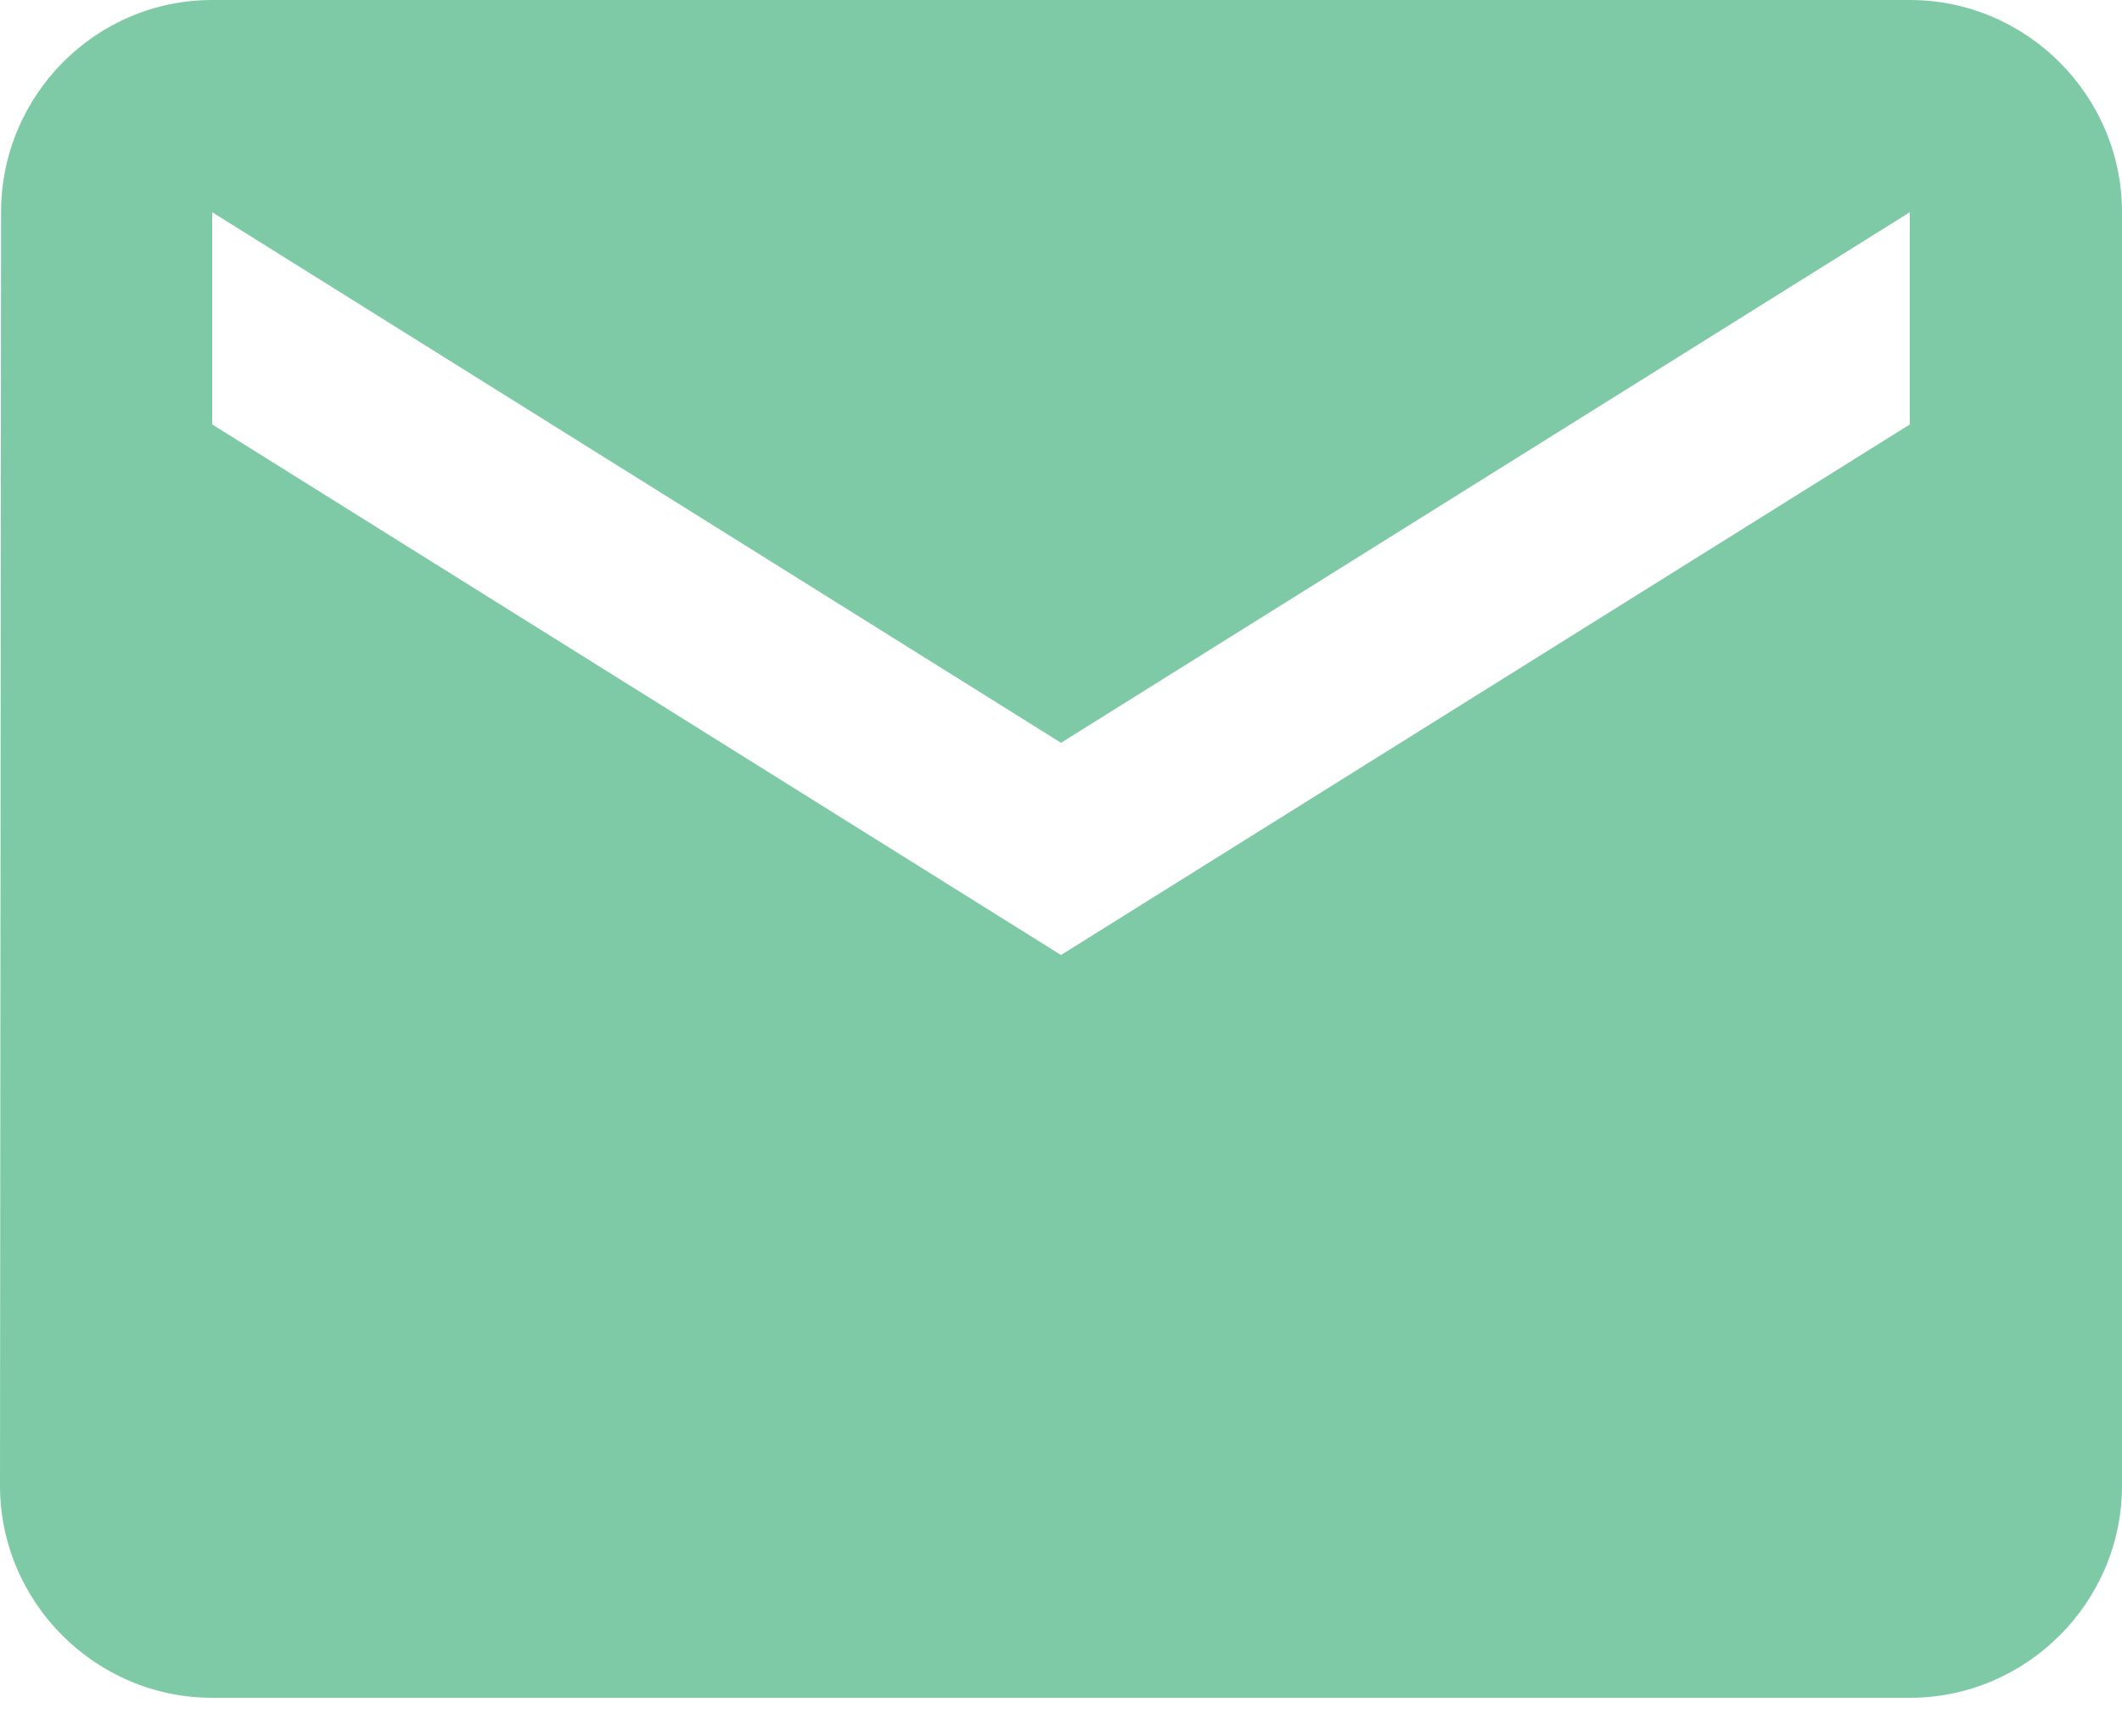 <?xml version="1.0" encoding="UTF-8"?>
<svg width="22px" height="18px" viewBox="0 0 22 18" version="1.1" xmlns="http://www.w3.org/2000/svg" xmlns:xlink="http://www.w3.org/1999/xlink">
    <title>Shape</title>
    <g id="Symbols" stroke="none" stroke-width="1" fill="none" fill-rule="evenodd">
        <g id="Footer-" transform="translate(-814, -131)" fill="#7ECAA7" fill-rule="nonzero">
            <g id="Group-12" transform="translate(595, 119)">
                <g id="Group-5" transform="translate(210, 1)">
                    <g id="mail_black_24dp" transform="translate(9, 11)">
                        <path d="M19.8,0 L2.2,0 C0.99,0 0.011,0.99 0.011,2.2 L0,15.4 C0,16.61 0.99,17.6 2.2,17.6 L19.8,17.6 C21.01,17.6 22,16.61 22,15.4 L22,2.2 C22,0.99 21.01,0 19.8,0 Z M19.8,4.4 L11,9.9 L2.2,4.4 L2.2,2.2 L11,7.7 L19.8,2.2 L19.8,4.4 Z" id="Shape"></path>
                    </g>
                </g>
            </g>
        </g>
    </g>
</svg>
